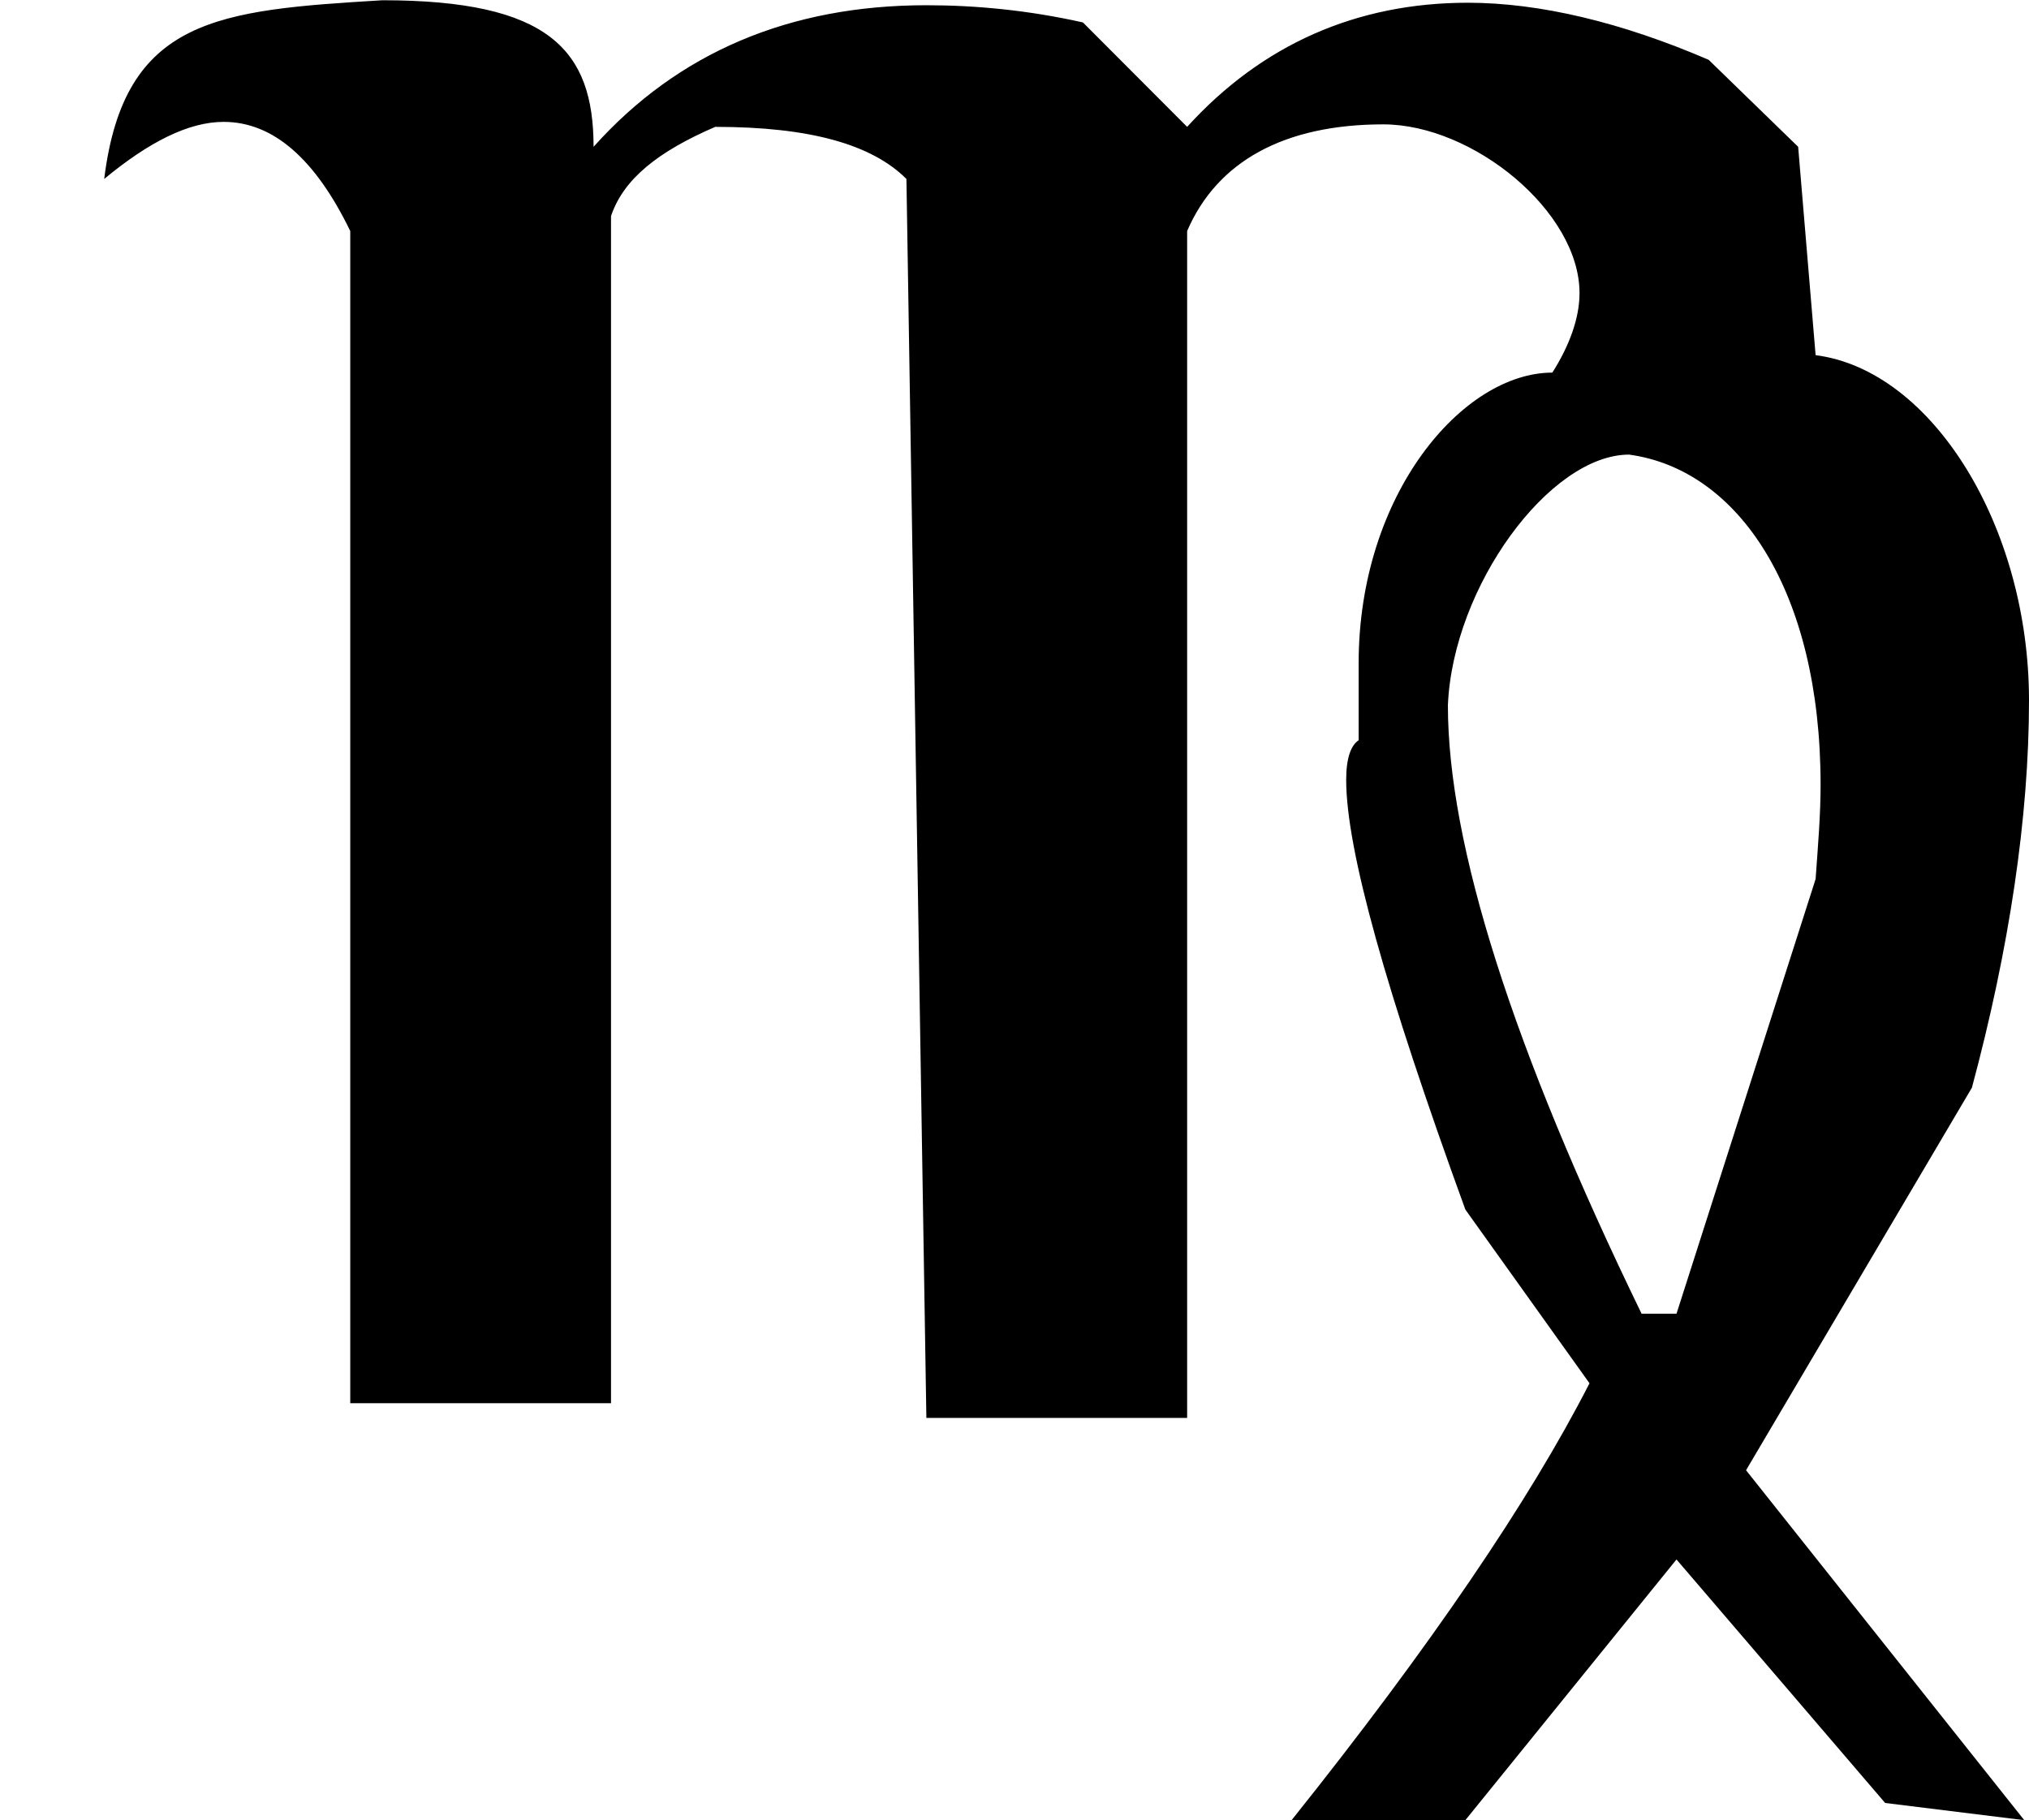 <?xml version='1.0' encoding='UTF-8'?>
<!-- This file was generated by dvisvgm 2.9.1 -->
<svg version='1.1' xmlns='http://www.w3.org/2000/svg' xmlns:xlink='http://www.w3.org/1999/xlink' viewBox='76.712 55.641 8.139 7.303'>
<defs>
<path id='g0-229' d='M.418-6.406C.598-6.555 .757-6.635 .897-6.635C1.096-6.635 1.265-6.486 1.405-6.197V-1.494H2.451V-6.257C2.501-6.406 2.64-6.516 2.869-6.615C3.248-6.615 3.497-6.545 3.636-6.406L3.716-1.435H4.762V-6.197C4.882-6.476 5.151-6.625 5.549-6.625C5.908-6.625 6.336-6.276 6.336-5.948C6.336-5.848 6.296-5.738 6.227-5.629C5.868-5.629 5.45-5.141 5.45-4.463V-4.154C5.42-4.134 5.4-4.085 5.4-3.995C5.4-3.716 5.559-3.148 5.878-2.271L6.376-1.574C6.137-1.106 5.738-.518 5.181 .179H5.878L6.725-.867L7.562 .11L8.12 .179L7.004-1.225L7.91-2.76C8.06-3.318 8.139-3.846 8.139-4.314C8.139-5.011 7.751-5.639 7.283-5.699L7.213-6.535L6.854-6.884C6.506-7.034 6.177-7.113 5.888-7.113C5.44-7.113 5.061-6.944 4.762-6.615L4.344-7.034C4.125-7.083 3.915-7.103 3.716-7.103C3.168-7.103 2.72-6.914 2.381-6.535C2.381-6.924 2.202-7.123 1.534-7.123C.877-7.083 .498-7.054 .418-6.406ZM6.585-1.853C6.067-2.919 5.808-3.736 5.808-4.294C5.828-4.772 6.217-5.3 6.535-5.3C6.974-5.24 7.303-4.752 7.303-3.975C7.303-3.856 7.293-3.736 7.283-3.597L6.725-1.853H6.585Z'/>
</defs>
<g id="Guides">
  <g id="H-reference" style="fill:#27AAE1;stroke:none;" transform="matrix(1 0 0 1 339 696)">
   <path d="M 54.932 0 L 57.666 0 L 30.566 -70.459 L 28.076 -70.459 L 0.977 0 L 3.662 0 L 12.94 -24.463 L 45.703 -24.463 Z M 29.199 -67.09 L 29.443 -67.09 L 44.824 -26.709 L 13.818 -26.709 Z"/>
  </g>
  <line id="Baseline-S" style="fill:none;stroke:#27AAE1;opacity:1;stroke-width:0.577;" x1="263" x2="3036" y1="696" y2="696"/>
  <line id="Capline-S" style="fill:none;stroke:#27AAE1;opacity:1;stroke-width:0.577;" x1="263" x2="3036" y1="625.541" y2="625.541"/>
  <g id="H-reference" style="fill:#27AAE1;stroke:none;" transform="matrix(1 0 0 1 339 1126)">
   <path d="M 54.932 0 L 57.666 0 L 30.566 -70.459 L 28.076 -70.459 L 0.977 0 L 3.662 0 L 12.94 -24.463 L 45.703 -24.463 Z M 29.199 -67.09 L 29.443 -67.09 L 44.824 -26.709 L 13.818 -26.709 Z"/>
  </g>
  <line id="Baseline-M" style="fill:none;stroke:#27AAE1;opacity:1;stroke-width:0.577;" x1="263" x2="3036" y1="1126" y2="1126"/>
  <line id="Capline-M" style="fill:none;stroke:#27AAE1;opacity:1;stroke-width:0.577;" x1="263" x2="3036" y1="1055.54" y2="1055.54"/>
  <g id="H-reference" style="fill:#27AAE1;stroke:none;" transform="matrix(1 0 0 1 339 1556)">
   <path d="M 54.932 0 L 57.666 0 L 30.566 -70.459 L 28.076 -70.459 L 0.977 0 L 3.662 0 L 12.94 -24.463 L 45.703 -24.463 Z M 29.199 -67.09 L 29.443 -67.09 L 44.824 -26.709 L 13.818 -26.709 Z"/>
  </g>
  <line id="Baseline-L" style="fill:none;stroke:#27AAE1;opacity:1;stroke-width:0.577;" x1="263" x2="3036" y1="1556" y2="1556"/>
  <line id="Capline-L" style="fill:none;stroke:#27AAE1;opacity:1;stroke-width:0.577;" x1="263" x2="3036" y1="1485.54" y2="1485.54"/>
  <rect height="119.336" id="left-margin" style="fill:#00AEEF;stroke:none;opacity:0.4;" width="12.451" x="1394.06" y="1030.79"/>
  <rect height="119.336" id="right-margin" style="fill:#00AEEF;stroke:none;opacity:0.4;" width="12.451" x="1493.18" y="1030.79"/>
</g>
<g id='Regular-M'>
<use x='76.712' y='62.765' xlink:href='#g0-229'/>
</g>
</svg>